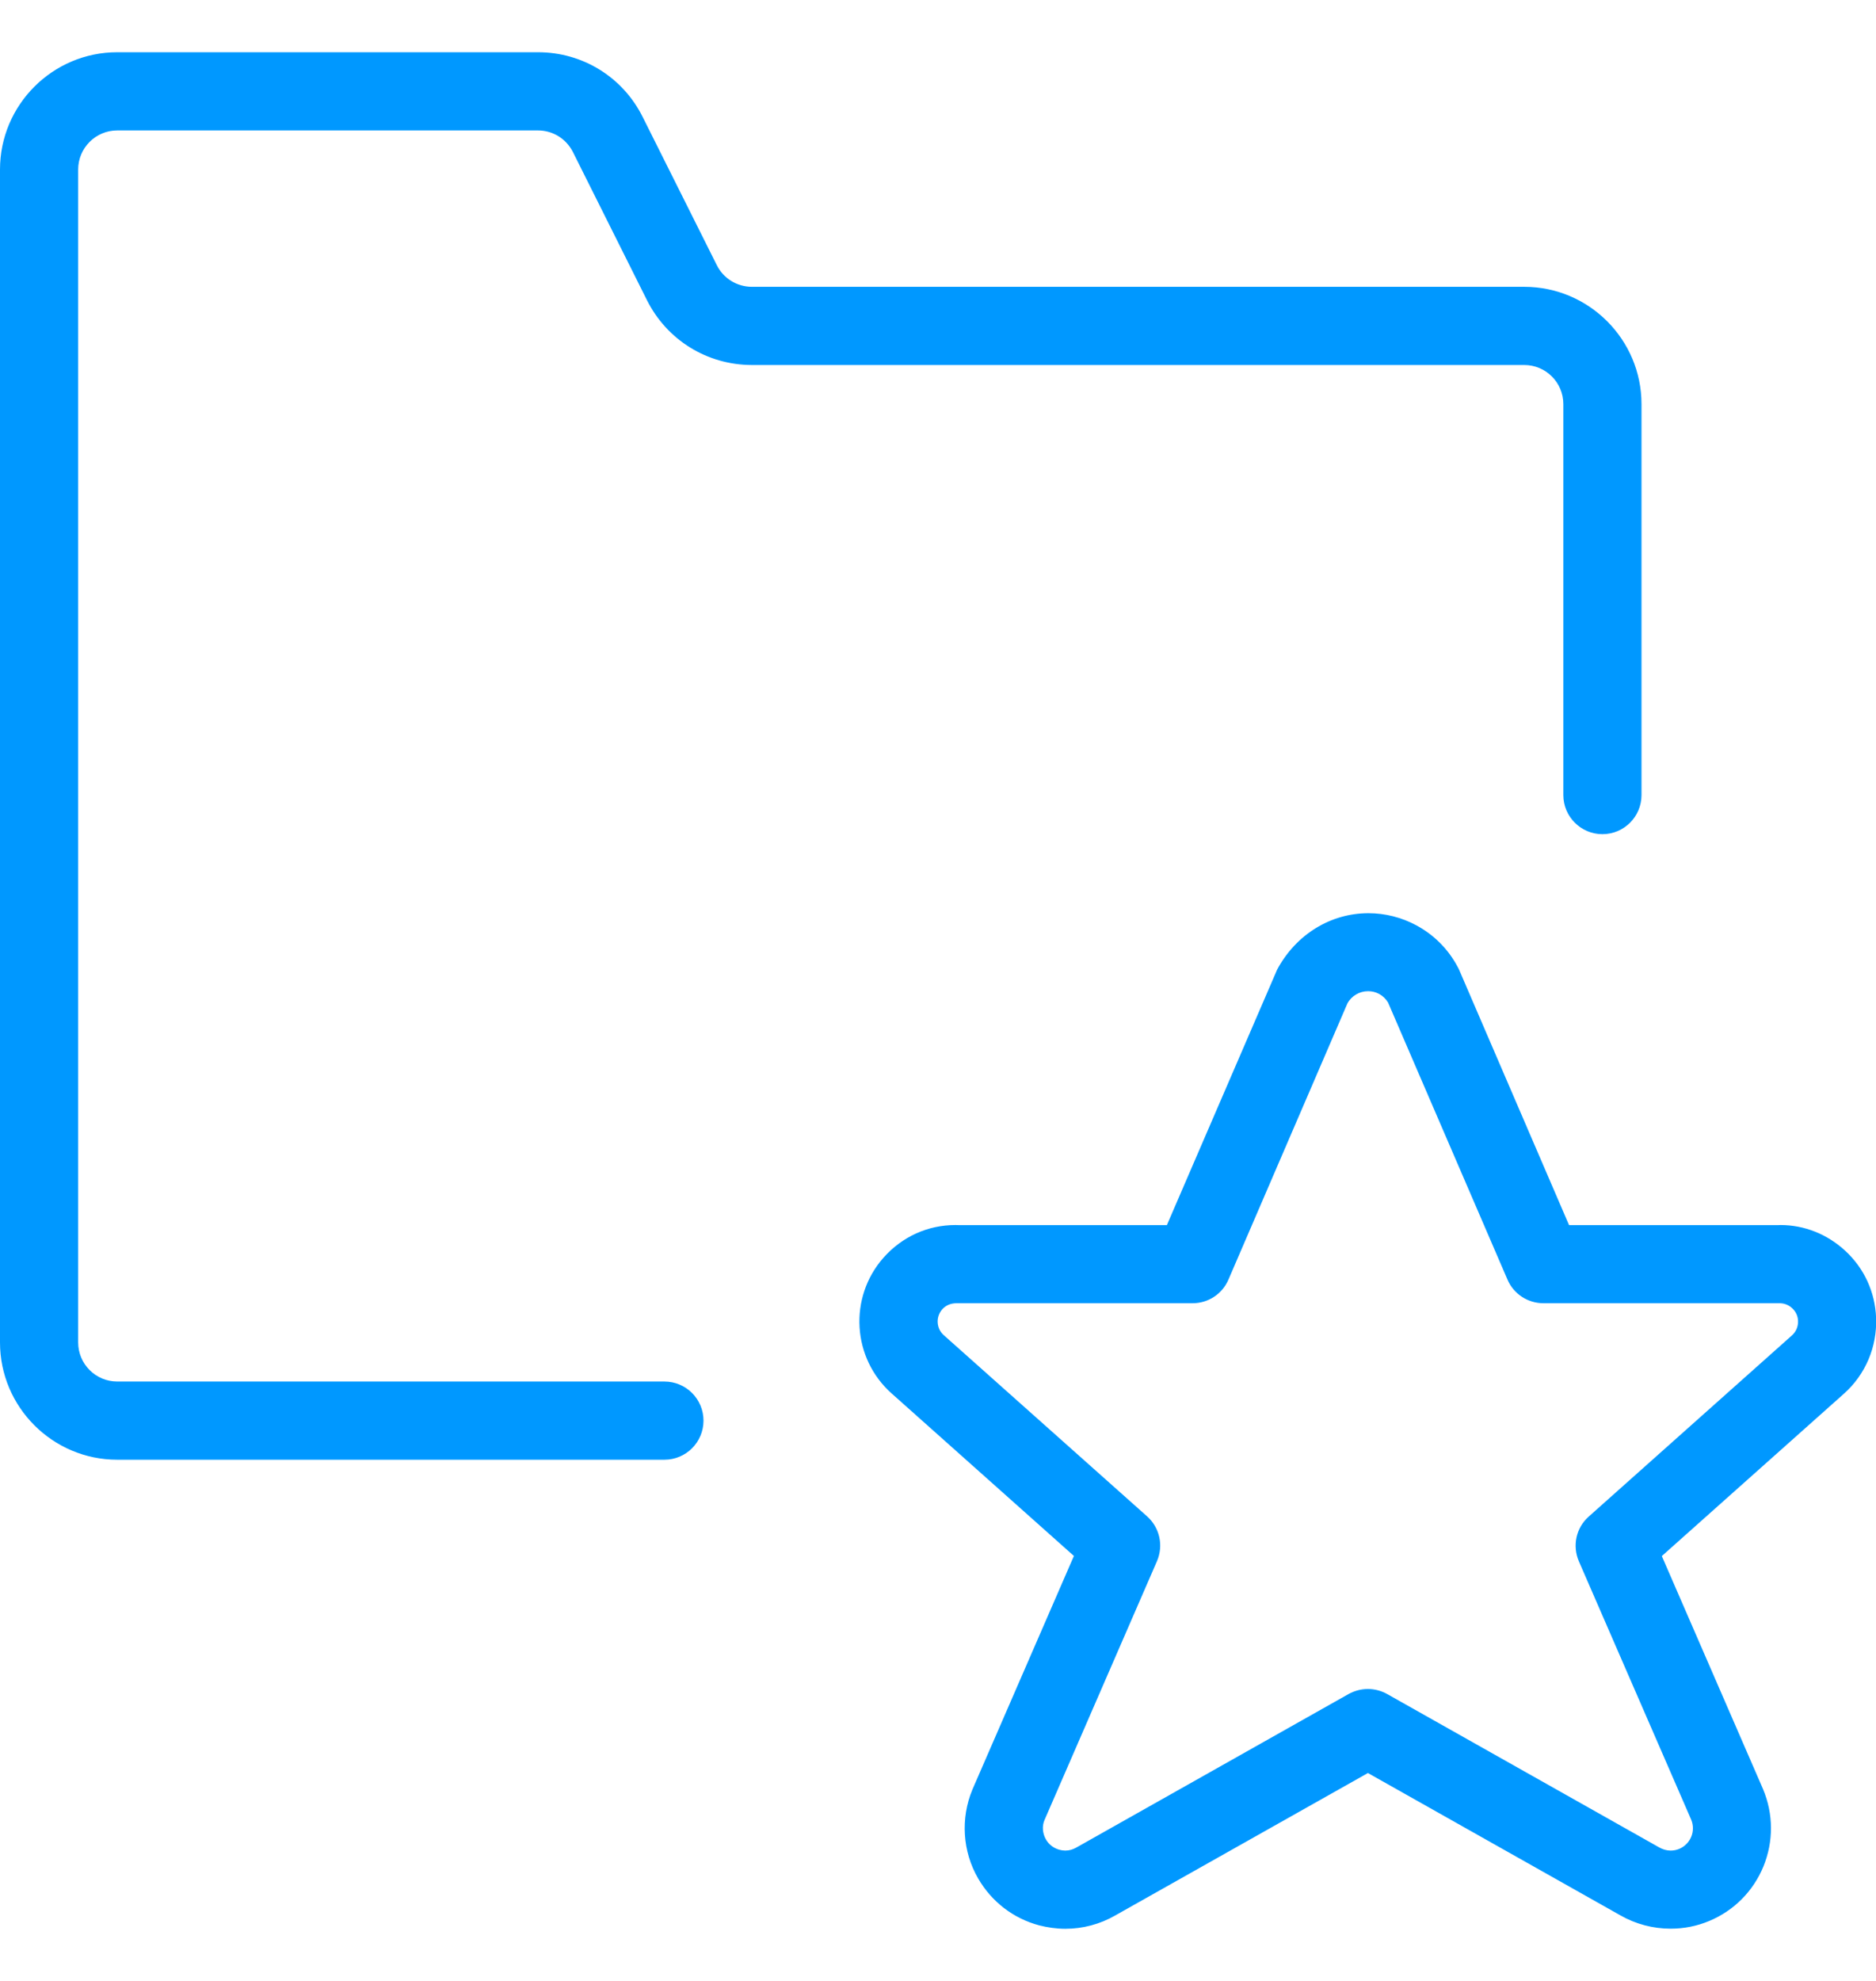 <svg width="18" height="19" viewBox="0 0 18 19" fill="none" xmlns="http://www.w3.org/2000/svg">
<g clip-path="url(#clip0_2422_49394)">
<path d="M1.125 14.001C0.505 14.001 0 13.496 0 12.876V1.626C0 1.006 0.505 0.501 1.125 0.501H5.162C5.59 0.501 5.976 0.739 6.167 1.123L6.878 2.544C6.942 2.671 7.07 2.75 7.213 2.751H14.625C15.245 2.751 15.75 3.256 15.75 3.876V7.626C15.75 7.833 15.582 8.001 15.375 8.001C15.168 8.001 15 7.832 15 7.626V3.876C15 3.669 14.832 3.501 14.625 3.501H7.213C6.785 3.5 6.399 3.262 6.207 2.878L5.497 1.458C5.432 1.33 5.304 1.251 5.161 1.251H1.125C0.918 1.251 0.75 1.419 0.75 1.626V12.876C0.75 13.083 0.918 13.251 1.125 13.251H6.375C6.582 13.251 6.75 13.419 6.75 13.626C6.75 13.833 6.582 14.001 6.375 14.001H1.125Z" fill="#0098FF"/>
<path d="M10.222 18.5C10.138 18.5 10.053 18.488 9.97 18.467C9.721 18.4 9.514 18.24 9.385 18.017C9.235 17.759 9.215 17.441 9.33 17.165L10.304 14.924L8.557 13.367C8.175 13.029 8.14 12.444 8.478 12.062C8.657 11.861 8.902 11.75 9.167 11.75L9.207 11.751H11.196L12.254 9.3C12.436 8.961 12.769 8.759 13.13 8.759C13.289 8.759 13.448 8.799 13.589 8.875C13.757 8.965 13.894 9.102 13.984 9.27C13.987 9.274 13.996 9.294 13.999 9.299L15.055 11.751H17.055L17.085 11.75C17.313 11.75 17.533 11.838 17.705 11.997C17.887 12.165 17.992 12.394 18.001 12.642C18.011 12.919 17.899 13.184 17.692 13.368L15.945 14.925L16.916 17.16C17.017 17.401 17.017 17.663 16.92 17.902C16.822 18.14 16.637 18.326 16.4 18.425C16.283 18.474 16.159 18.499 16.03 18.499C15.86 18.499 15.694 18.455 15.547 18.371L13.125 17.006L10.699 18.373C10.555 18.456 10.389 18.5 10.222 18.5ZM9.178 12.5C9.122 12.5 9.075 12.52 9.04 12.559C9.01 12.594 8.994 12.639 8.997 12.686C9 12.733 9.02 12.775 9.055 12.806L11.006 14.544C11.128 14.653 11.165 14.825 11.101 14.974L10.021 17.459C9.997 17.515 10.003 17.586 10.035 17.642C10.063 17.692 10.11 17.727 10.165 17.742C10.183 17.747 10.202 17.75 10.221 17.75C10.258 17.75 10.294 17.74 10.327 17.721L12.94 16.248C12.997 16.217 13.06 16.2 13.125 16.2C13.189 16.2 13.253 16.217 13.309 16.248L15.919 17.719C15.954 17.739 15.992 17.75 16.03 17.75C16.059 17.75 16.086 17.744 16.111 17.734C16.221 17.688 16.272 17.563 16.227 17.454L15.149 14.975C15.085 14.826 15.122 14.654 15.244 14.546L17.194 12.808C17.233 12.773 17.254 12.723 17.252 12.67C17.251 12.623 17.23 12.579 17.196 12.548C17.162 12.516 17.12 12.5 17.074 12.5H14.809C14.659 12.5 14.523 12.411 14.464 12.273L13.318 9.615C13.297 9.581 13.268 9.553 13.234 9.534C13.201 9.516 13.165 9.507 13.127 9.507C13.044 9.507 12.967 9.552 12.928 9.625L11.787 12.273C11.728 12.411 11.593 12.5 11.443 12.5H9.178Z" fill="#0098FF"/>
</g>
<defs>
<clipPath id="clip0_2422_49394">
<rect width="18" height="18" fill="white" transform="translate(0 0.5)"/>
</clipPath>
</defs>
</svg>
